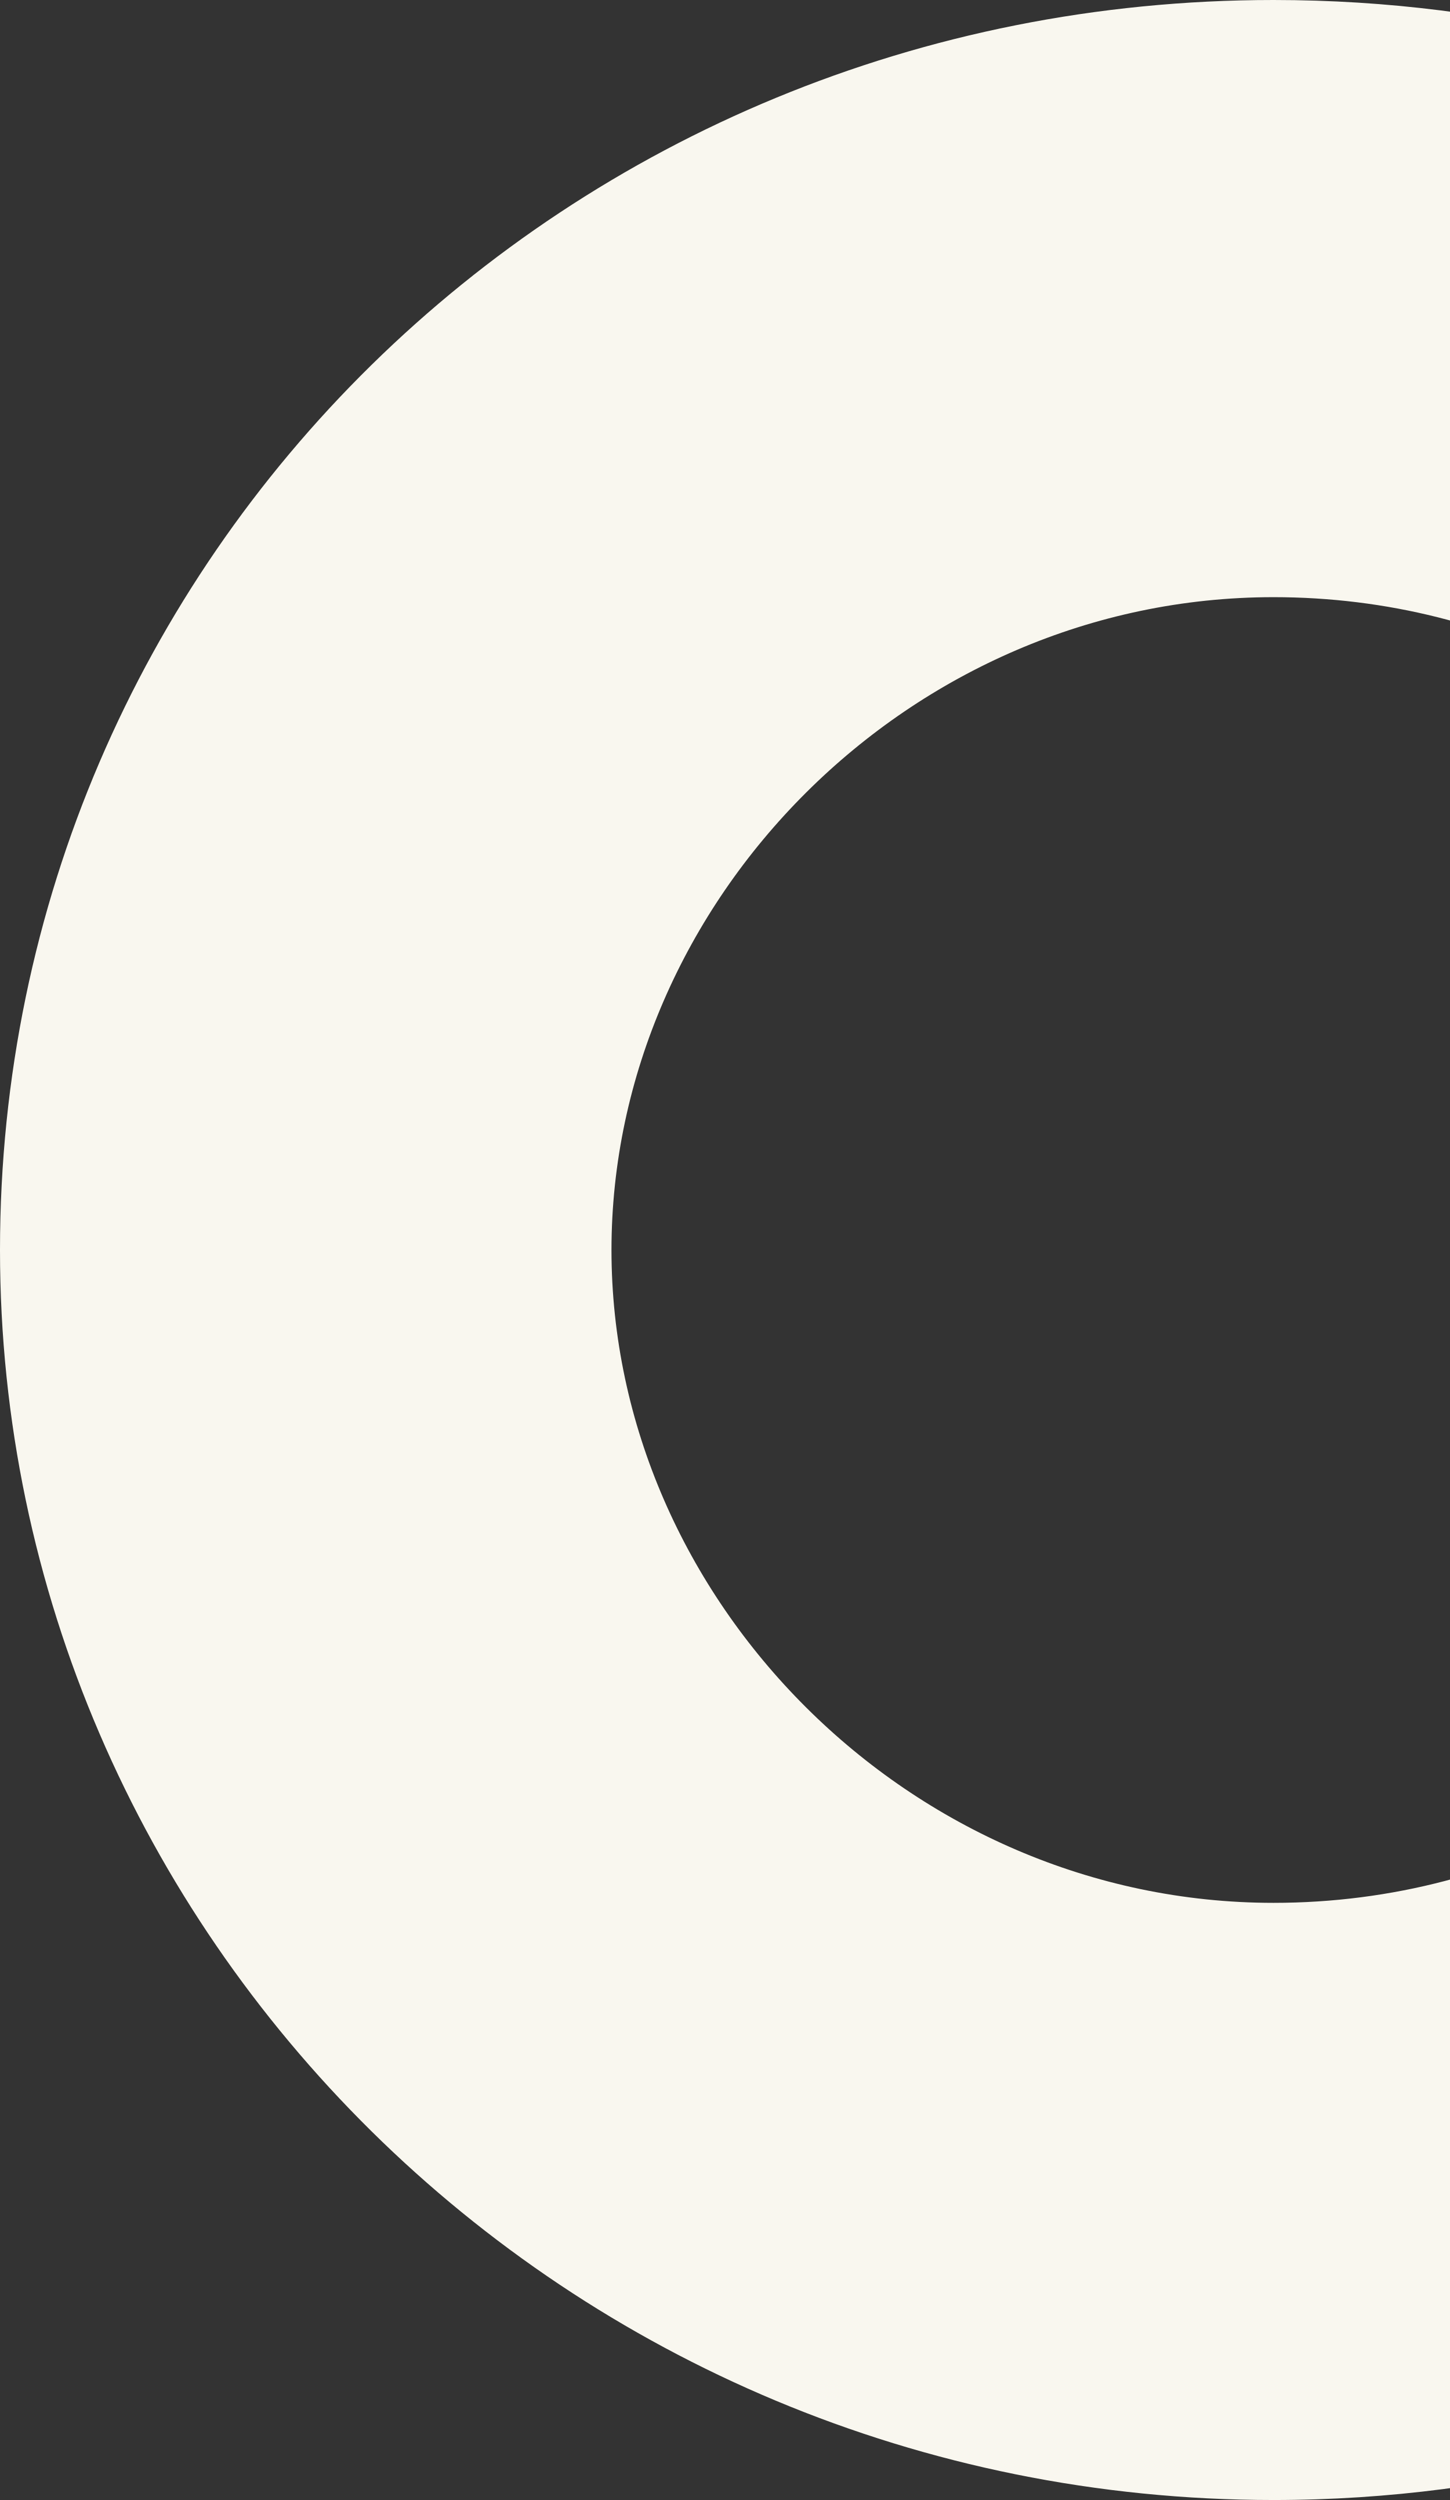 <svg width="1058" height="1824" fill="none" xmlns="http://www.w3.org/2000/svg"><rect width="100%" height="100%" fill="#333333" stroke="none"/><path fill-rule="evenodd" clip-rule="evenodd" d="M929.218 1824C412.986 1824 0 1410.47 0 912.004 0 406.15 412.986 0 929.218 0 1261.07 0 1548.7 166.16 1714.63 417.232l-387.18 225.227c-88.49-125.535-232.29-206.768-398.232-206.768-265.488 0-483.049 221.545-483.049 476.313 0 254.766 217.561 476.306 483.049 476.306 173.302 0 324.492-88.61 409.302-225.24L1722 1392c-162.25 258.45-457.23 432-792.782 432z" fill="#F9F7EF"/></svg>